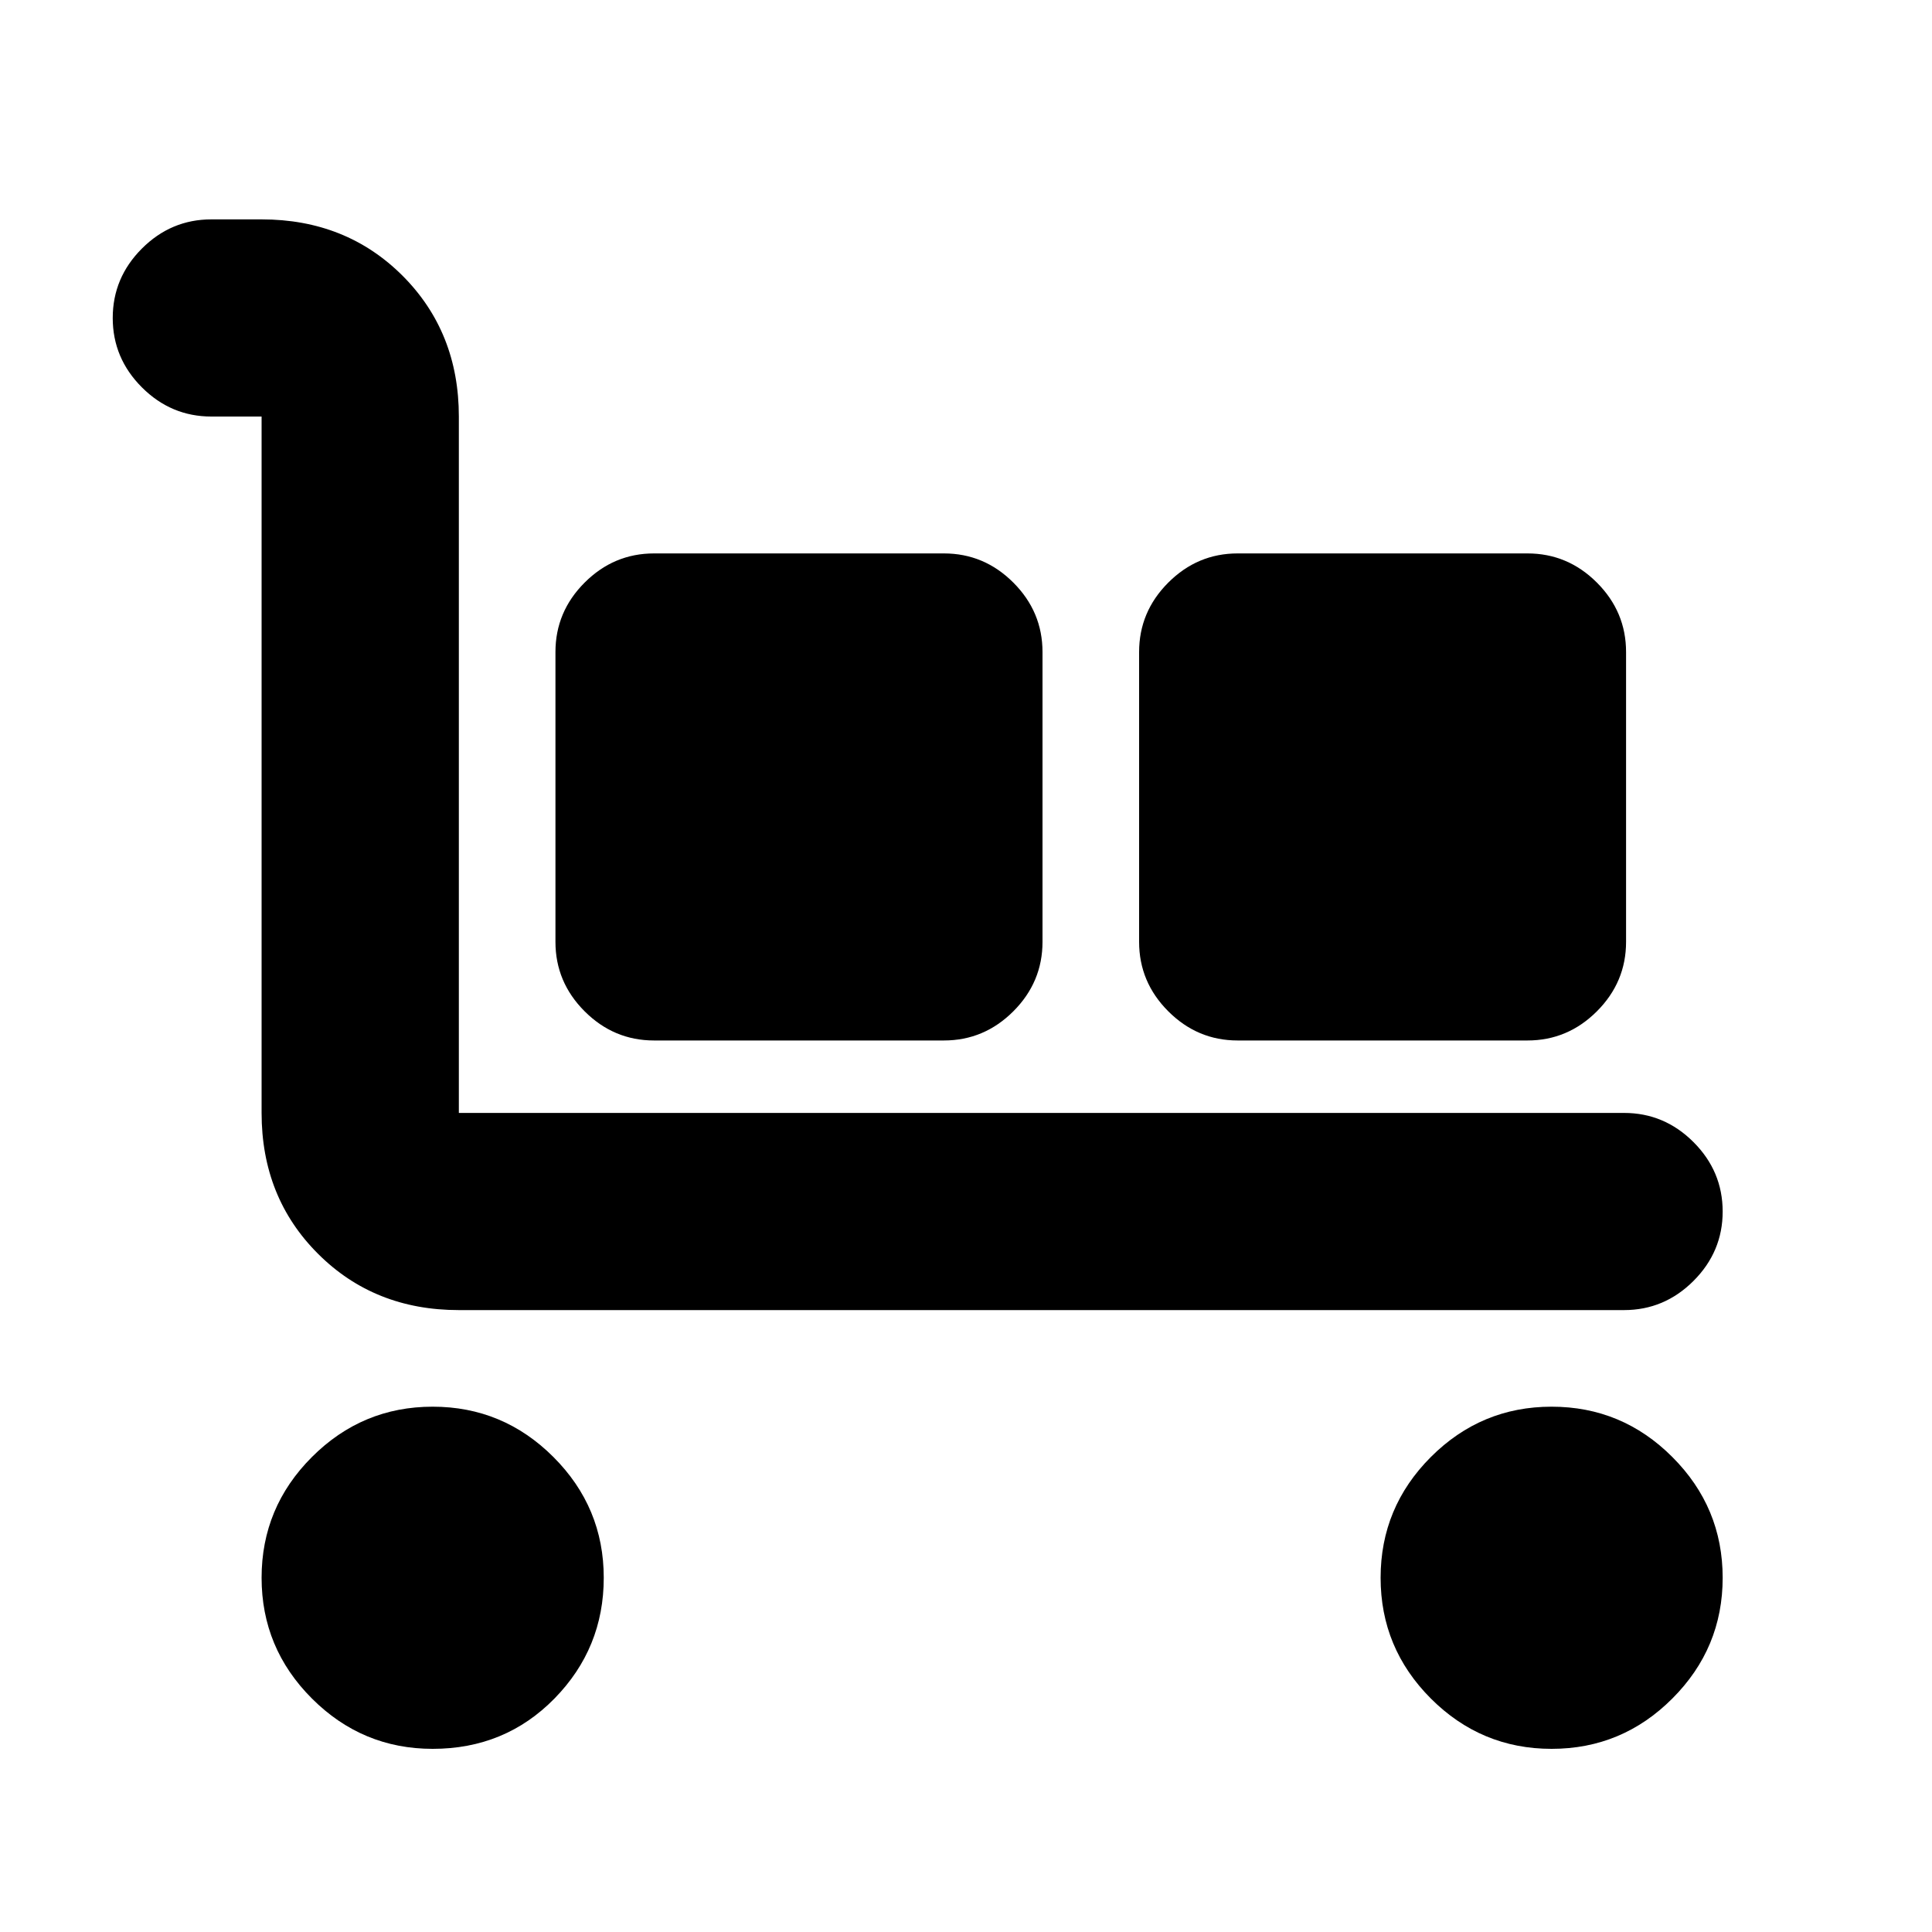 <svg xmlns="http://www.w3.org/2000/svg" height="20" width="20"><path d="M16.812 13.562H4.75q-.875 0-1.458-.583-.584-.583-.584-1.458V4.312h-.52q-.417 0-.719-.302t-.302-.718q0-.417.302-.719t.719-.302h.52q.875 0 1.459.583.583.584.583 1.458v7.209h12.062q.417 0 .719.302t.302.719q0 .416-.302.718t-.719.302ZM4.479 18.104q-.729 0-1.25-.521t-.521-1.25q0-.729.521-1.25t1.25-.521q.729 0 1.25.521t.521 1.25q0 .729-.51 1.25-.511.521-1.261.521Zm2.292-7.333q-.417 0-.719-.302T5.75 9.75v-3q0-.417.302-.719t.719-.302h3q.417 0 .719.302t.302.719v3q0 .417-.302.719t-.719.302Zm6.041 0q-.416 0-.718-.302t-.302-.719v-3q0-.417.302-.719t.718-.302h3q.417 0 .719.302t.302.719v3q0 .417-.302.719t-.719.302Zm3.25 7.333q-.729 0-1.25-.521-.52-.521-.52-1.25t.52-1.25q.521-.521 1.25-.521.73 0 1.25.521.521.521.521 1.25t-.521 1.25q-.52.521-1.25.521Z"/></svg>